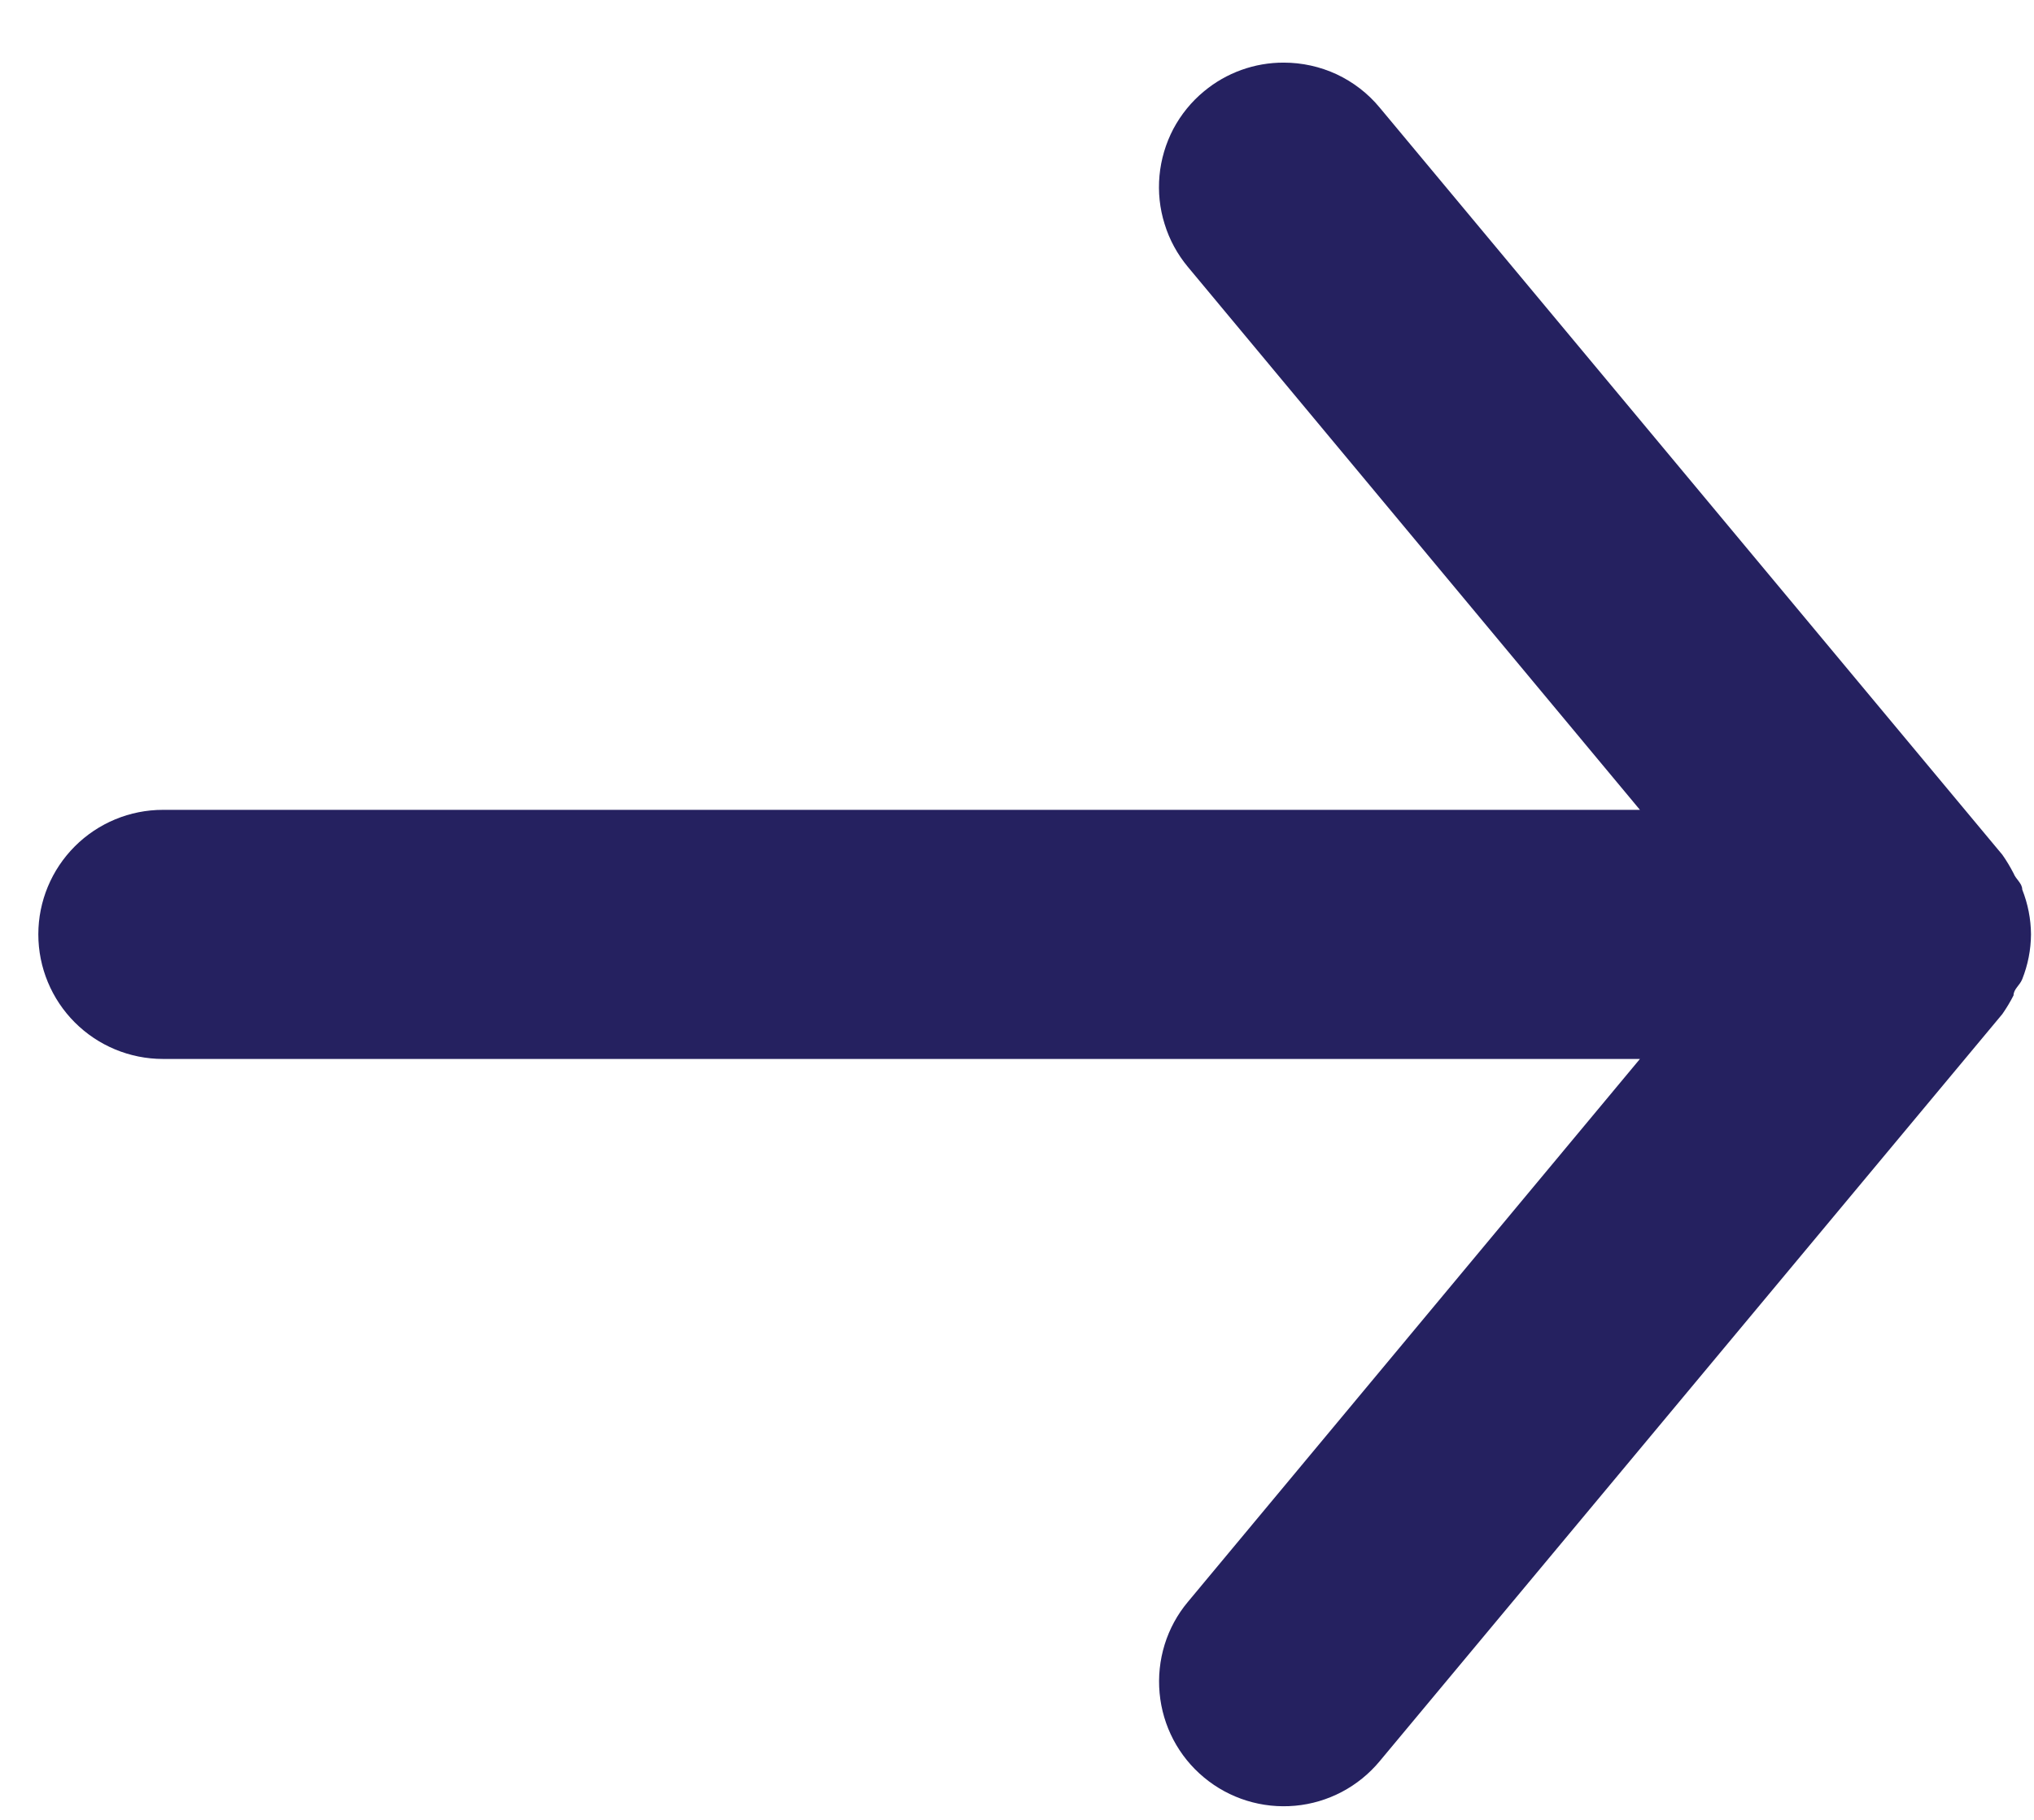 <svg width="19" height="17" viewBox="0 0 19 17" fill="none" xmlns="http://www.w3.org/2000/svg">
<path d="M1.522 9.892H15.319L11.096 14.964C10.998 15.081 10.924 15.217 10.879 15.363C10.834 15.509 10.818 15.663 10.832 15.815C10.86 16.123 11.009 16.407 11.247 16.604C11.485 16.802 11.791 16.896 12.098 16.868C12.406 16.84 12.69 16.69 12.887 16.453L18.704 9.473C18.743 9.417 18.778 9.359 18.809 9.298C18.809 9.24 18.867 9.205 18.89 9.147C18.943 9.014 18.971 8.872 18.972 8.728C18.971 8.585 18.943 8.443 18.89 8.309C18.89 8.251 18.832 8.216 18.809 8.158C18.778 8.098 18.743 8.039 18.704 7.984L12.887 1.004C12.778 0.872 12.641 0.767 12.486 0.694C12.331 0.622 12.162 0.585 11.992 0.585C11.72 0.584 11.456 0.679 11.247 0.853C11.129 0.95 11.032 1.07 10.96 1.205C10.889 1.341 10.845 1.489 10.831 1.641C10.817 1.794 10.833 1.947 10.879 2.093C10.924 2.24 10.998 2.375 11.096 2.493L15.319 7.565H1.522C1.213 7.565 0.917 7.688 0.699 7.906C0.481 8.124 0.358 8.42 0.358 8.728C0.358 9.037 0.481 9.333 0.699 9.551C0.917 9.769 1.213 9.892 1.522 9.892Z" fill="#252160"/>
</svg>

